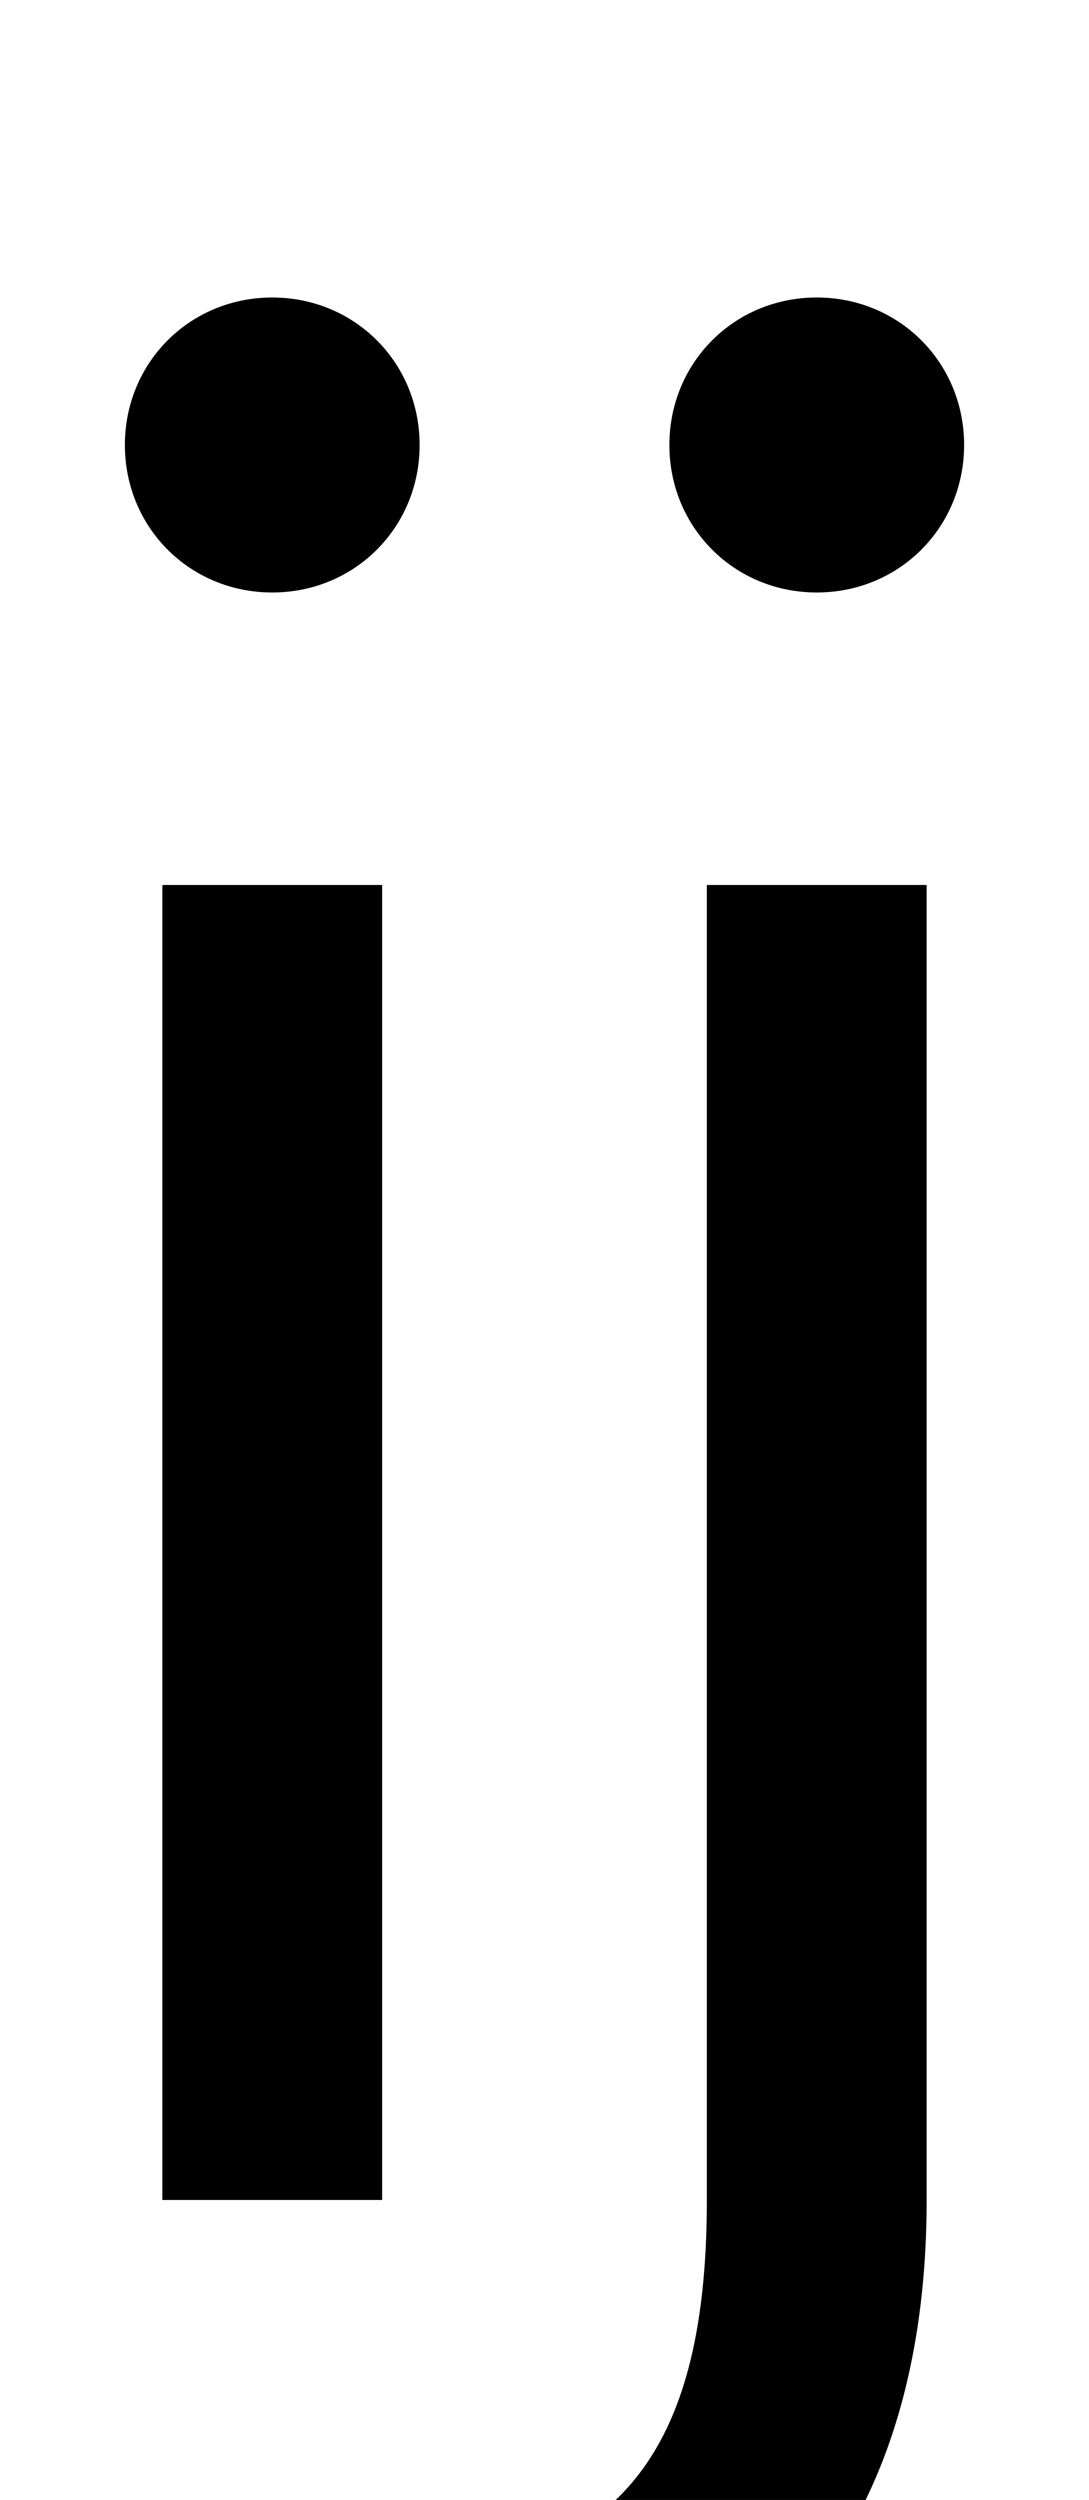 <svg xmlns="http://www.w3.org/2000/svg" width="436" height="1000"><path d="M65 0H153V526H65ZM109 643C142 643 168 669 168 702C168 735 142 761 109 761C76 761 50 735 50 702C50 669 76 643 109 643ZM142 -151V-231C297 -228 371 -139 371 0H283C283 -105 245 -152 142 -151ZM283 0H371V526H283ZM327 643C360 643 386 669 386 702C386 735 360 761 327 761C294 761 268 735 268 702C268 669 294 643 327 643Z" transform="translate(0, 880) scale(1,-1)" /></svg>